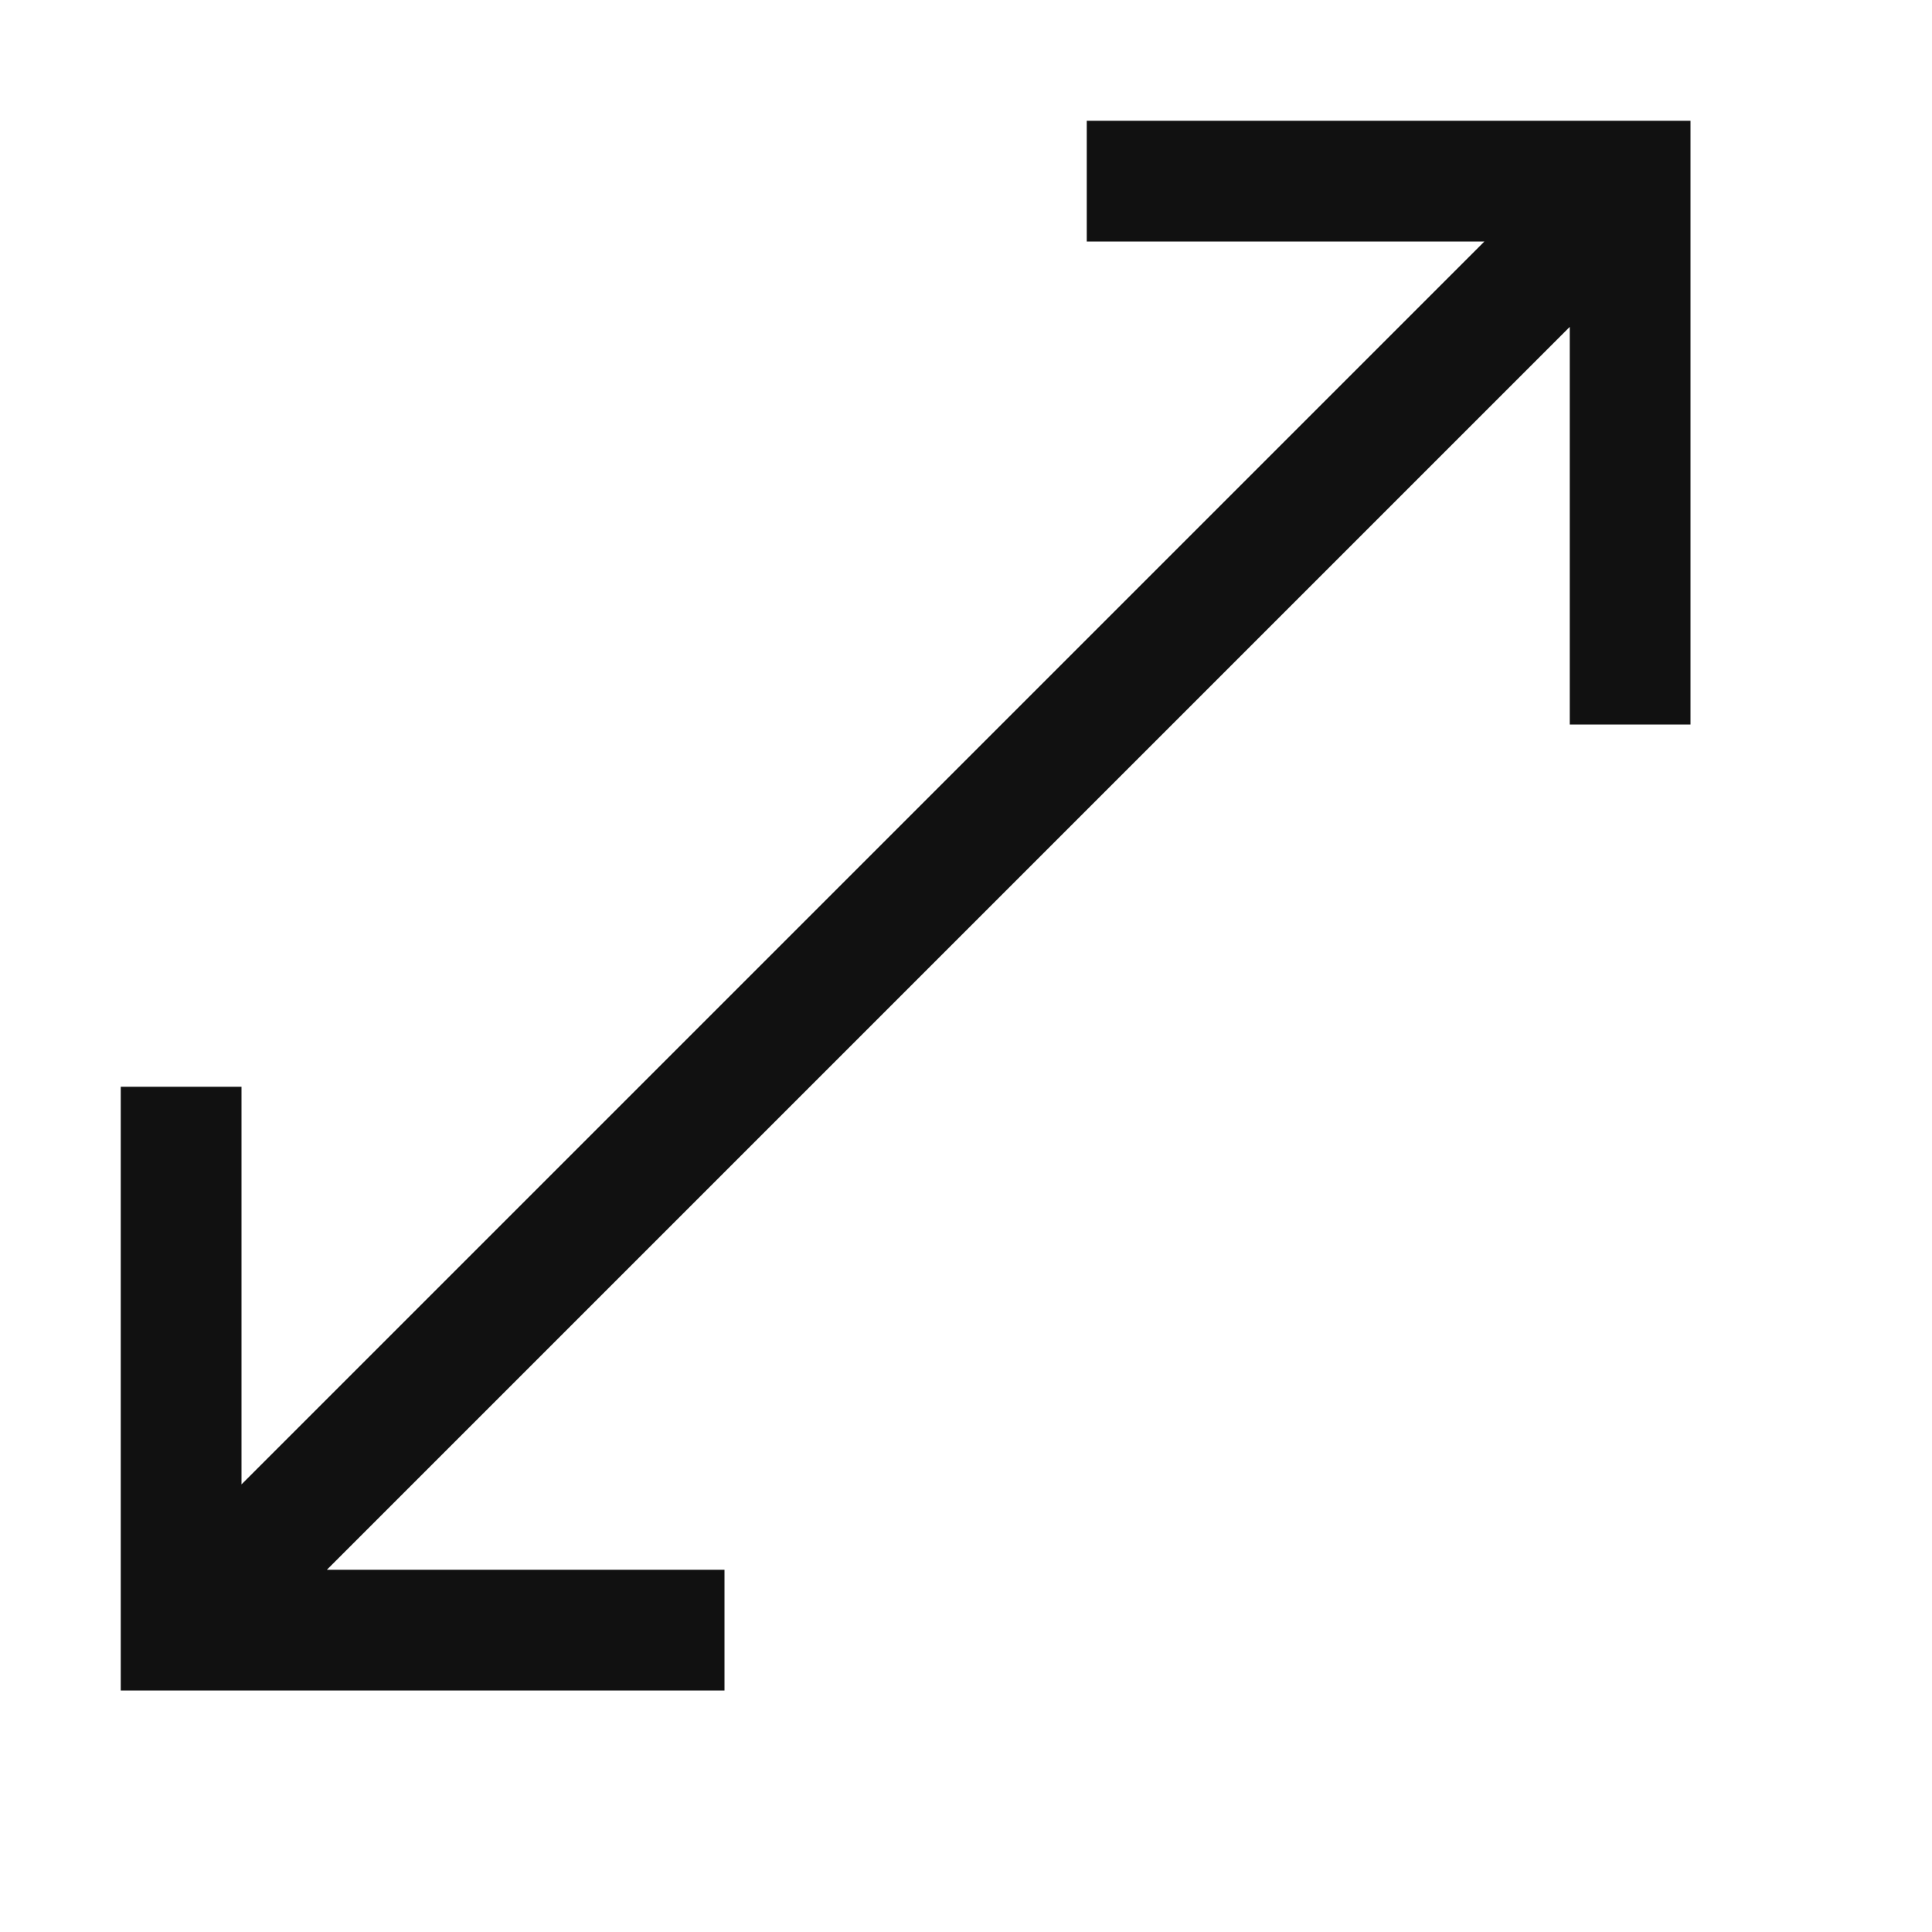 <?xml version="1.0" encoding="utf-8"?>
<svg xmlns="http://www.w3.org/2000/svg" viewBox="0 0 16 16" fill="#111111"><path d="M 9 1 L 9 2 L 12.293 2 L 2 12.293 L 2 9 L 1 9 L 1 14 L 6 14 L 6 13 L 2.707 13 L 13 2.707 L 13 6 L 14 6 L 14 1 Z" fill="#111111"/></svg>
